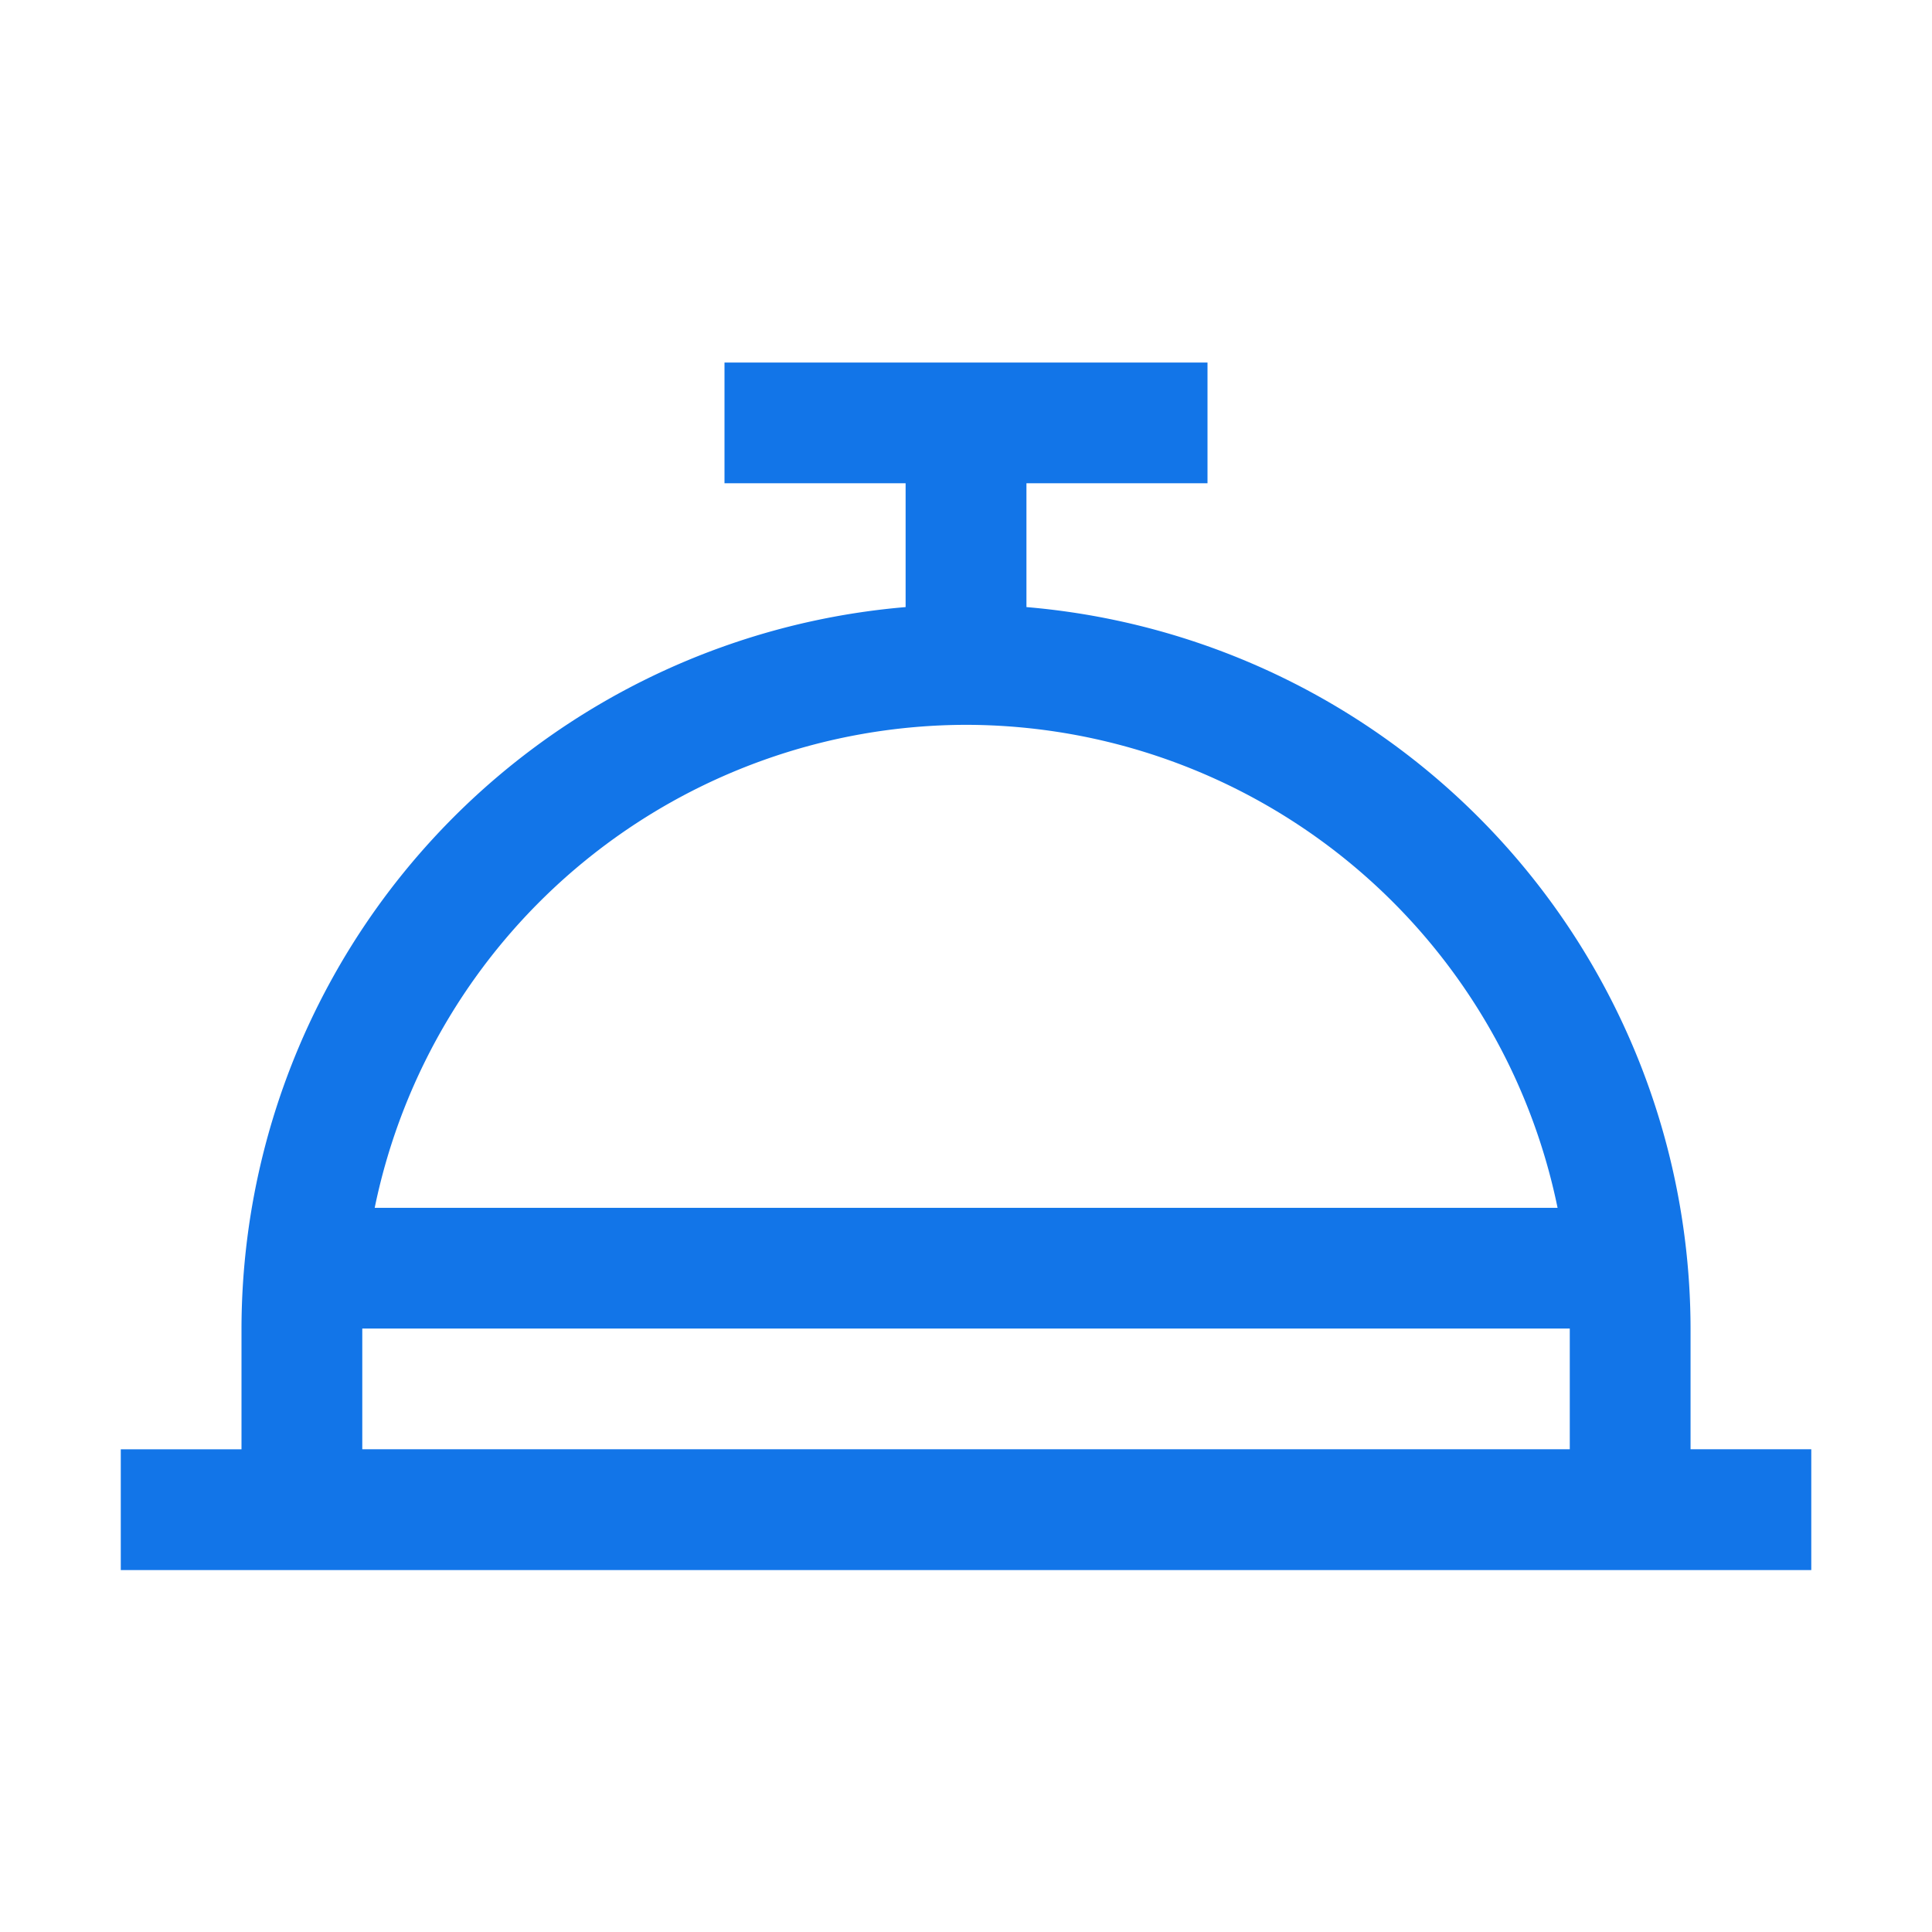 <svg xmlns="http://www.w3.org/2000/svg" width="35" height="35" viewBox="0 0 35 35"><defs><style>.a{fill:#1275e8;}</style></defs><path class="a" d="M30.625,21.875H0V19.688H2.187V17.5A13.136,13.136,0,0,1,14.218,4.43V2.187H10.937V0h8.75V2.187H16.407V4.43A13.136,13.136,0,0,1,28.438,17.5v2.187h2.187v2.186ZM4.375,17.5v2.187H26.25V17.5ZM15.313,6.563A10.955,10.955,0,0,0,4.6,15.313H26.029a10.954,10.954,0,0,0-10.716-8.75Z" transform="translate(2.188 6.568)"/></svg>